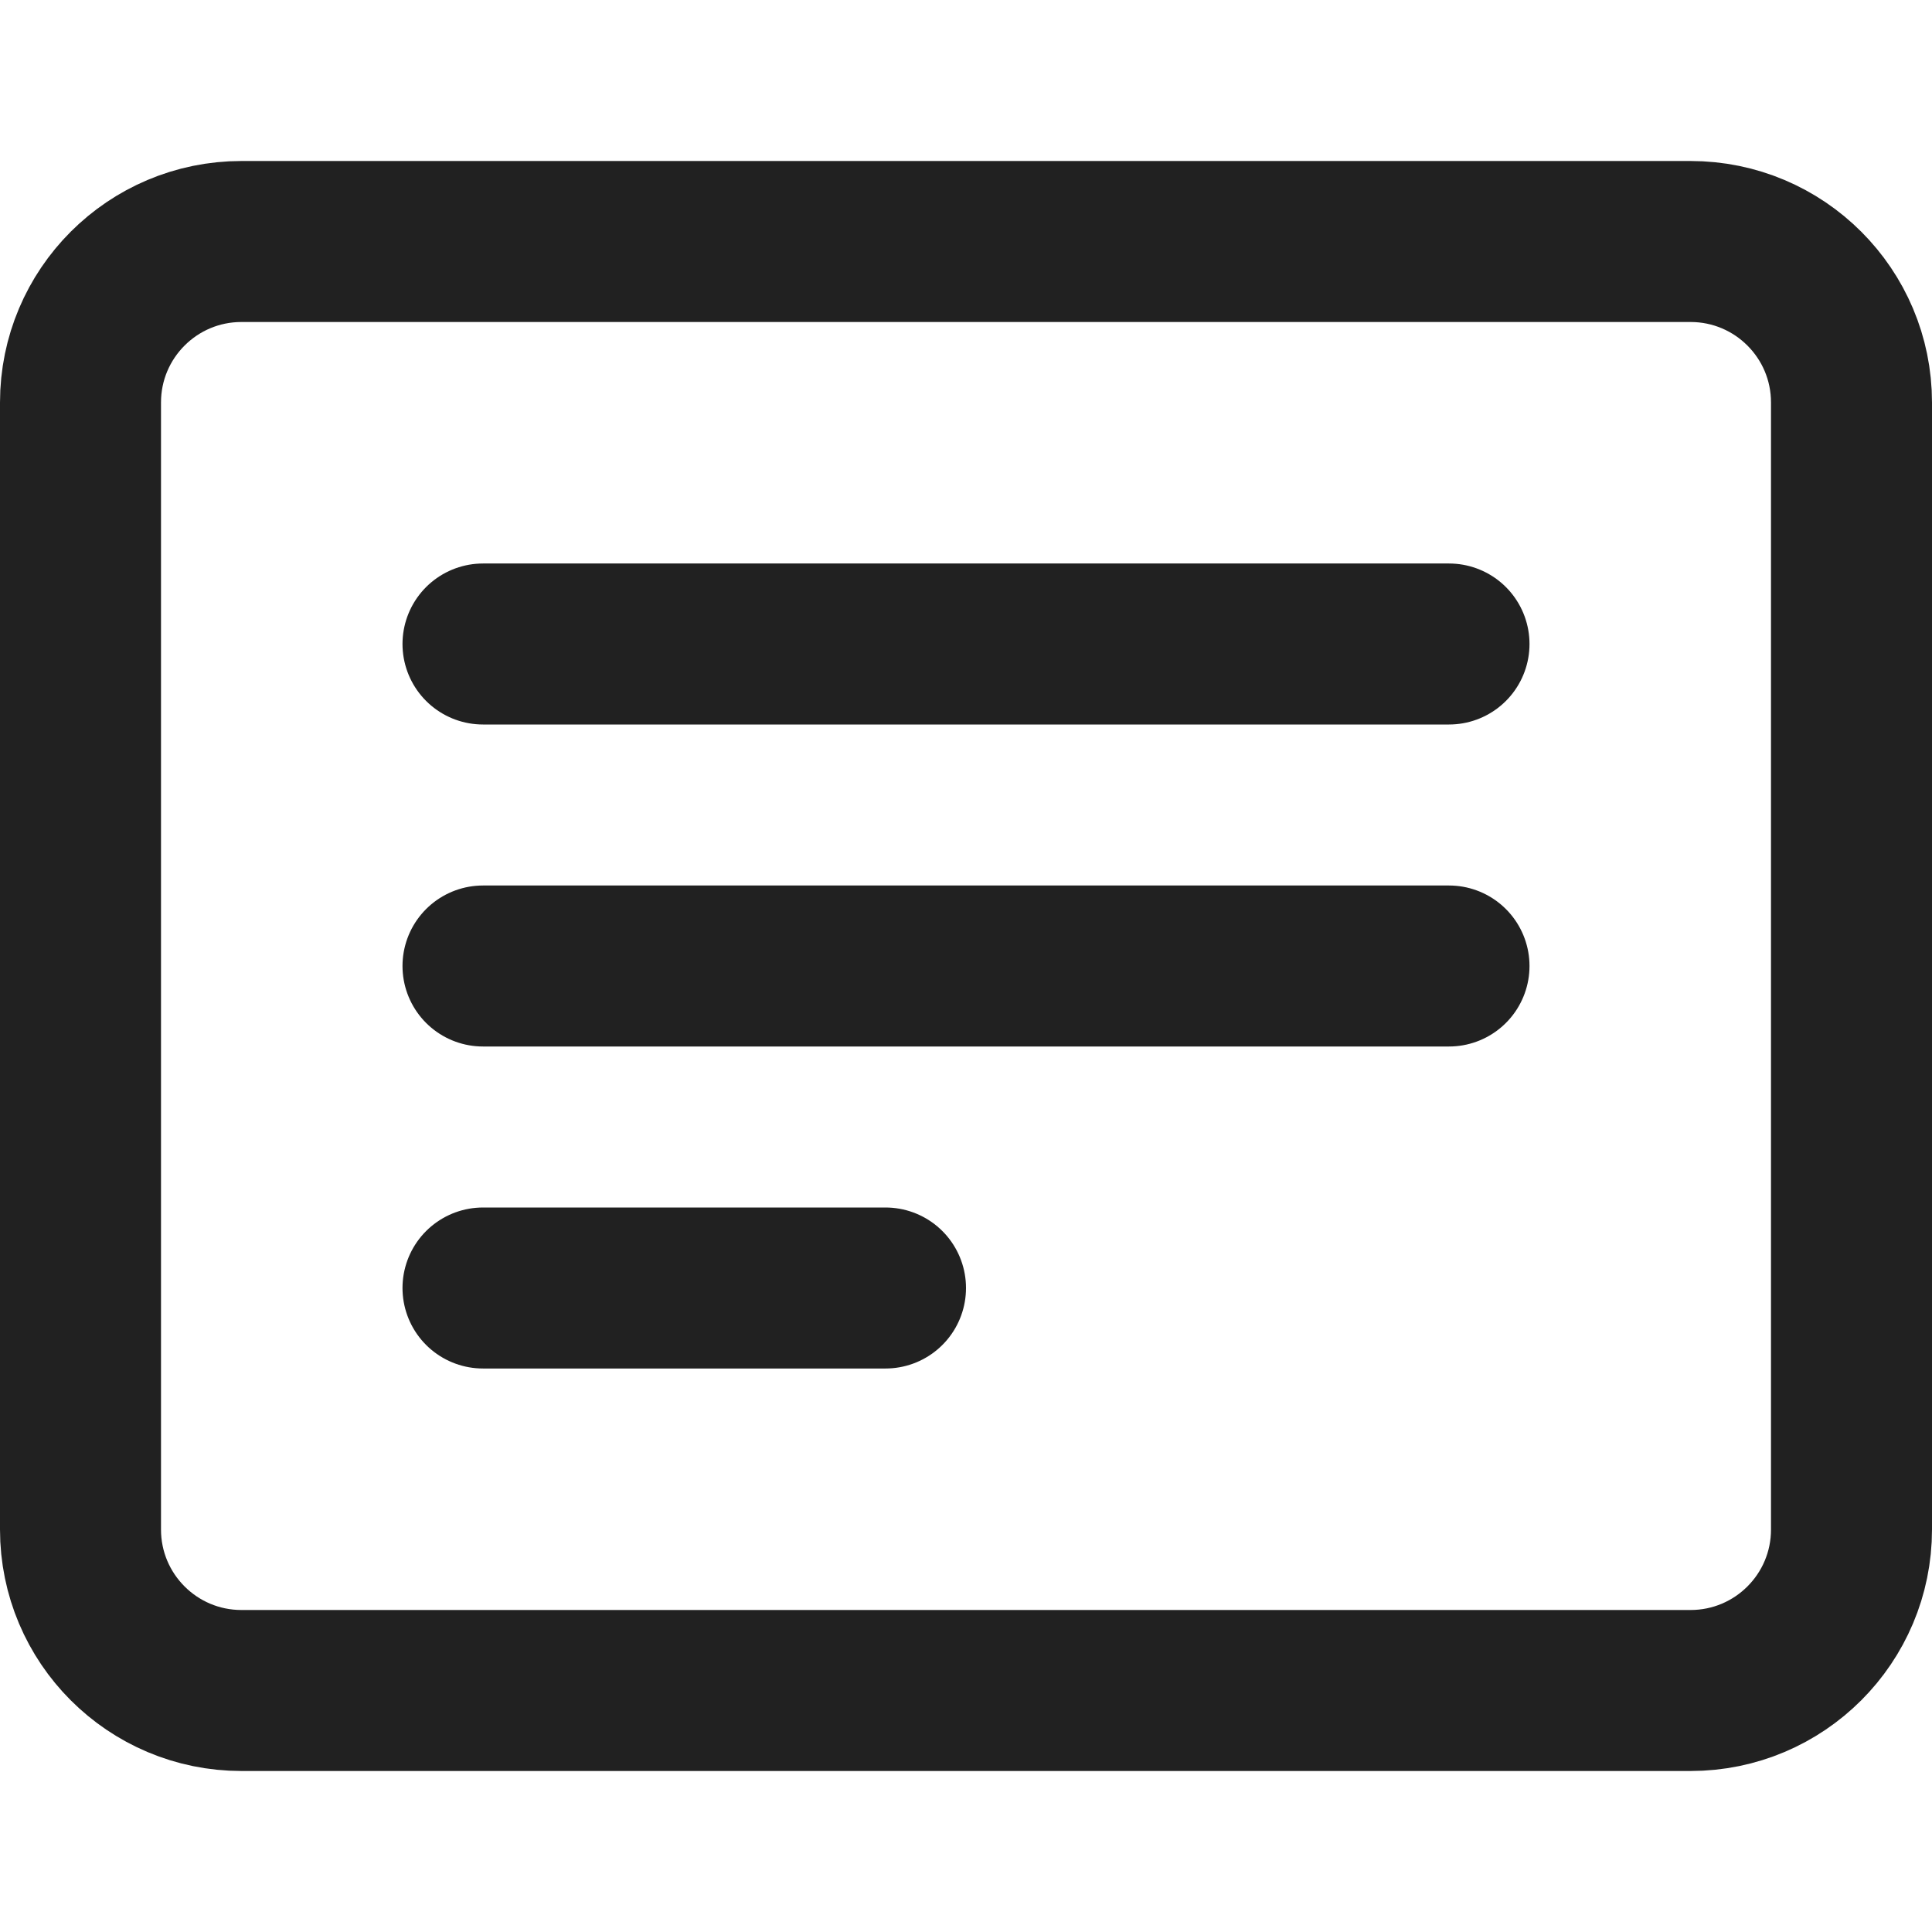 <svg width="24" height="24" viewBox="0 0 24 24" fill="none" xmlns="http://www.w3.org/2000/svg">
<path d="M21 3H3C1.895 3 1 3.895 1 5V19C1 20.105 1.895 21 3 21H21C22.105 21 23 20.105 23 19V5C23 3.895 22.105 3 21 3Z" stroke="#212121" stroke-width="2" stroke-miterlimit="10" stroke-linecap="square" stroke-linejoin="round"/>
<path d="M6 8H18" stroke="#212121" stroke-width="2" stroke-miterlimit="10" stroke-linecap="round"/>
<path d="M6 12H18" stroke="#212121" stroke-width="2" stroke-miterlimit="10" stroke-linecap="round"/>
<path d="M6 16H11" stroke="#212121" stroke-width="2" stroke-miterlimit="10" stroke-linecap="round"/>
</svg>

